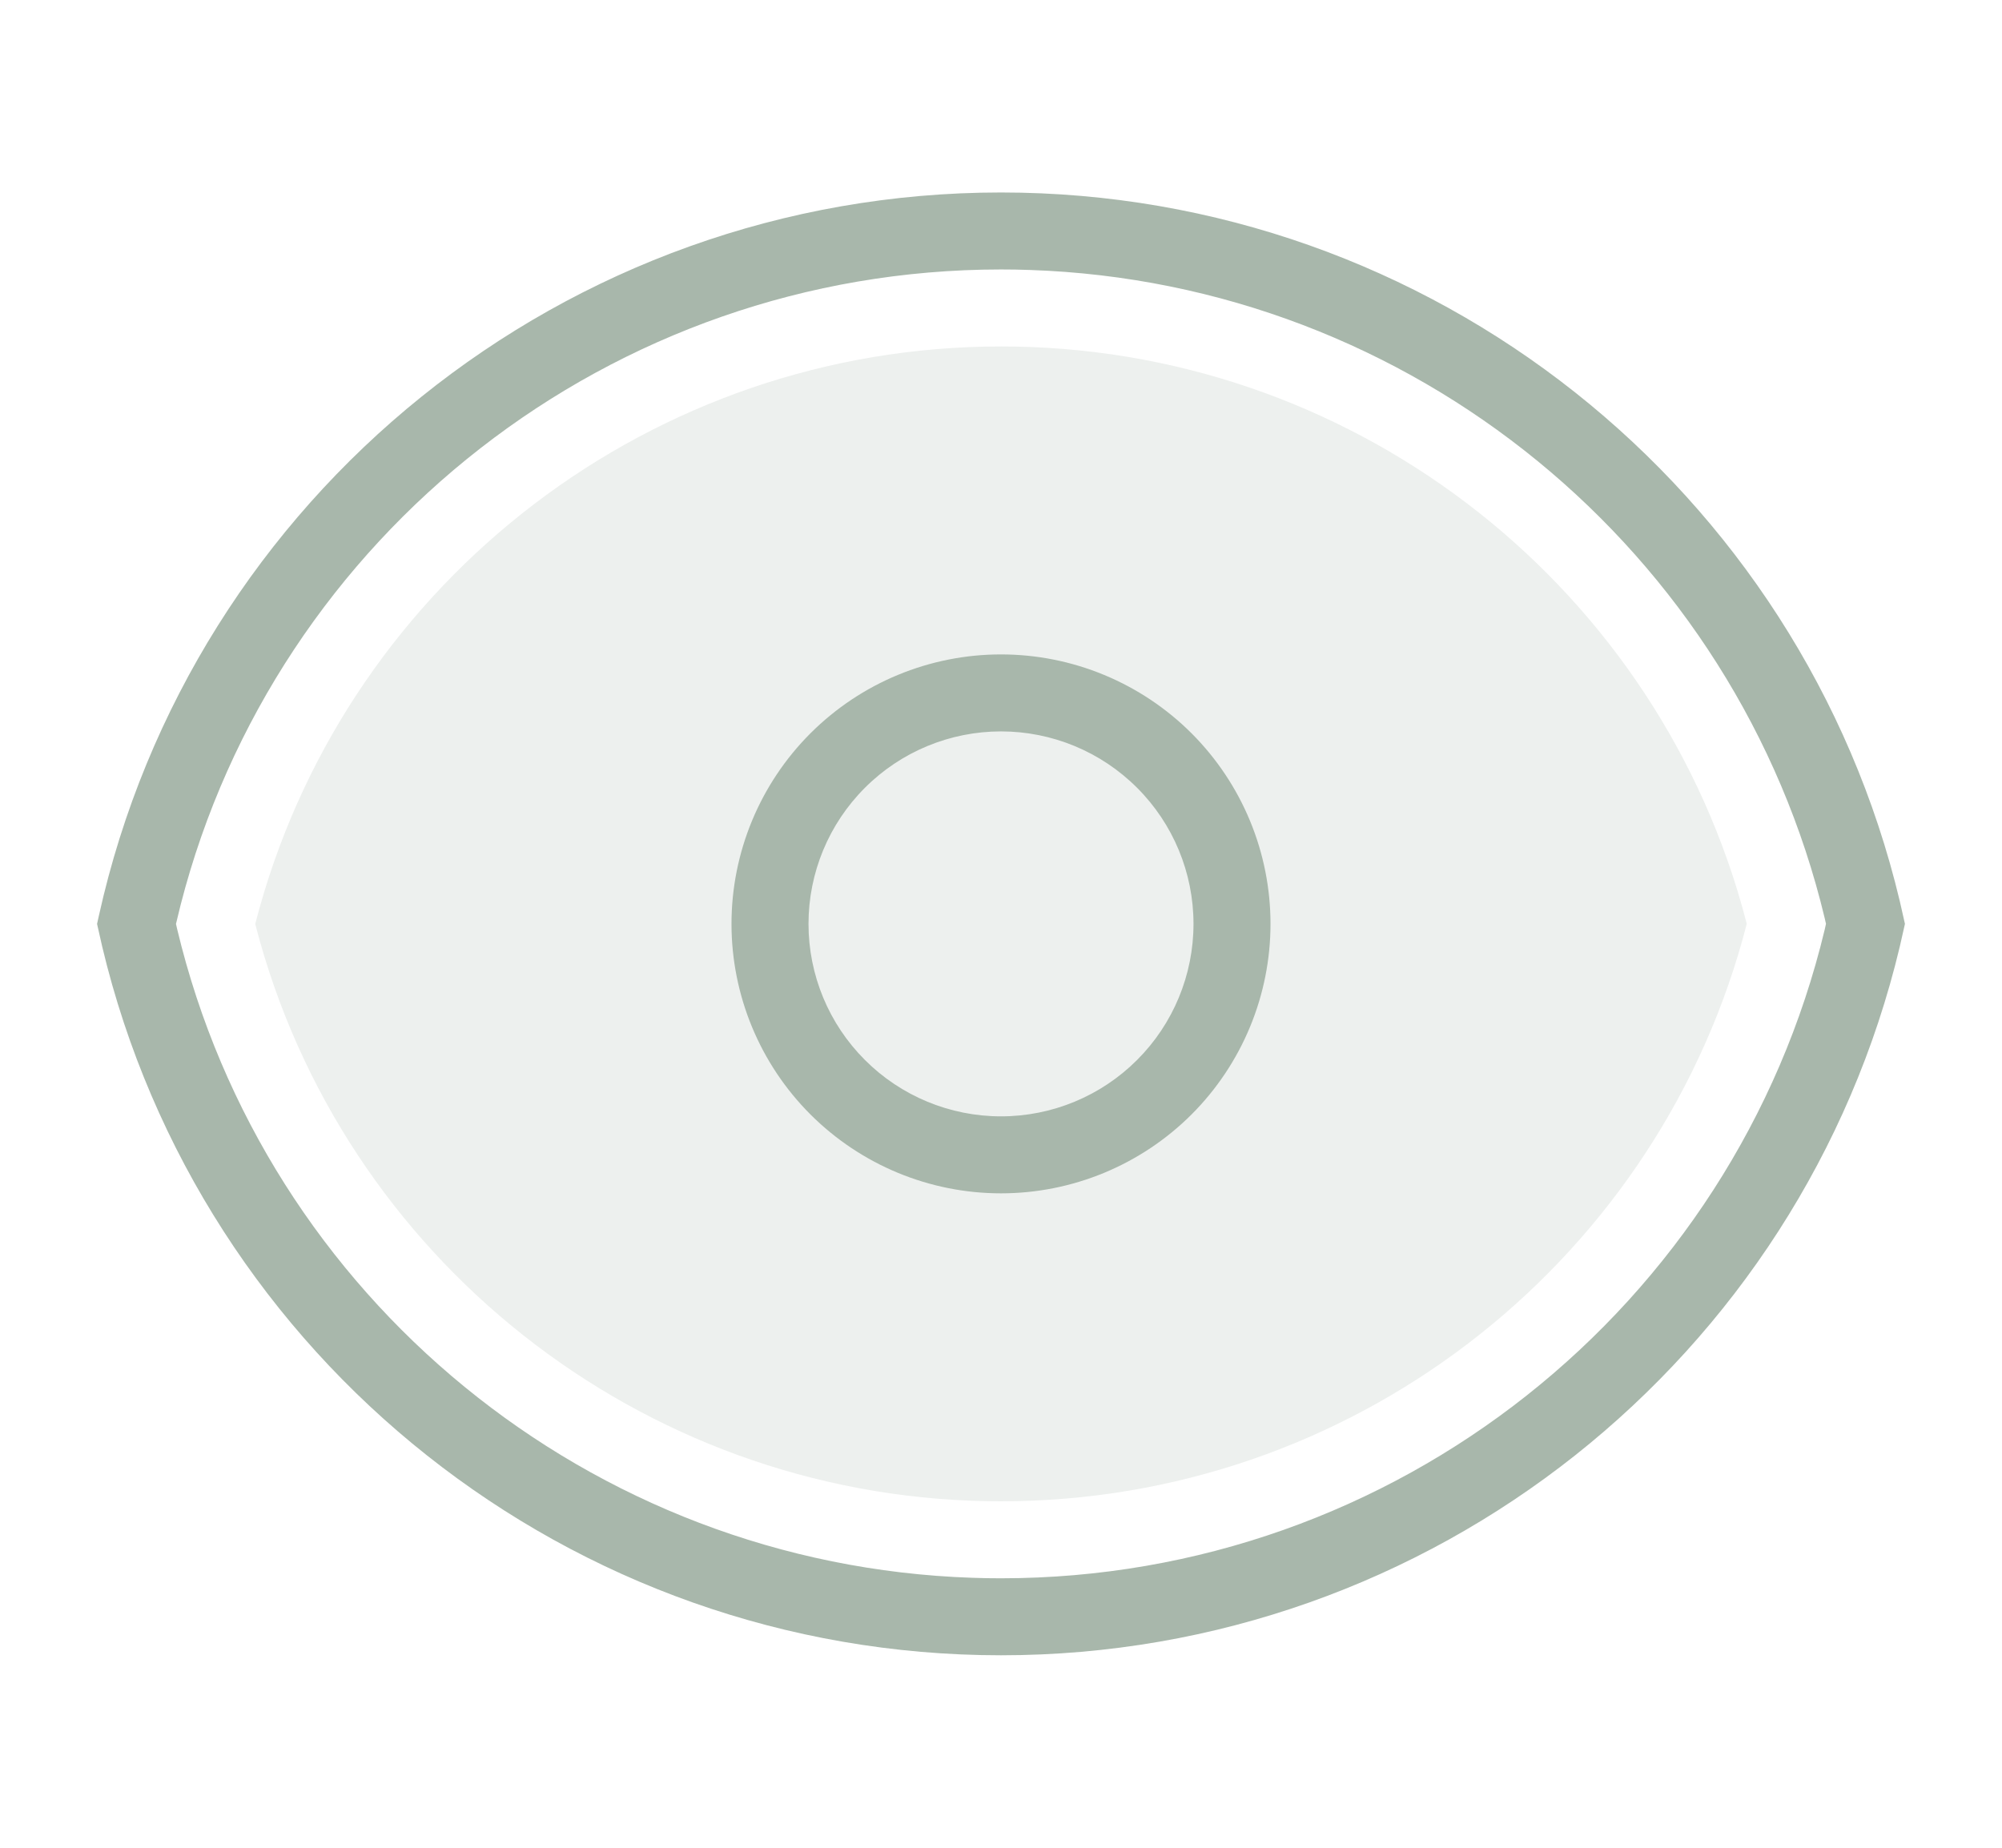 <svg width="52" height="48" viewBox="0 0 52 48" fill="none" xmlns="http://www.w3.org/2000/svg">
<path d="M26 9C16.946 9 9.125 15.065 6.74 23.591L6.63 24L6.643 24.054C8.878 32.65 16.611 38.834 25.633 38.997L26 39C35.053 39 42.875 32.936 45.26 24.41L45.37 23.999L45.357 23.947C43.123 15.35 35.389 9.167 26.367 9.003L26 9Z" fill="#A8B7AB" fill-opacity="0.2"/>
<path d="M26 5C37.18 5 46.794 12.705 49.346 23.413L49.479 24L49.346 24.587C46.794 35.295 37.181 43 26 43C14.82 43 5.206 35.295 2.654 24.588L2.521 24.001L2.569 23.785C4.985 12.884 14.69 5 26 5ZM26 7C15.88 7 7.16 13.887 4.691 23.509L4.571 24.001L4.603 24.141C6.891 33.705 15.331 40.654 25.253 40.987L25.63 40.997L26 41C36.243 41 45.052 33.944 47.397 24.139L47.428 23.999L47.397 23.861C45.109 14.295 36.669 7.346 26.747 7.013L26.37 7.003L26 7ZM26 17C26.919 17 27.829 17.181 28.679 17.533C29.528 17.885 30.3 18.4 30.95 19.05C31.6 19.7 32.115 20.472 32.467 21.321C32.819 22.171 33 23.081 33 24C33 24.919 32.819 25.829 32.467 26.679C32.115 27.528 31.6 28.3 30.95 28.95C30.3 29.6 29.528 30.115 28.679 30.467C27.829 30.819 26.919 31 26 31C24.143 31 22.363 30.262 21.05 28.95C19.738 27.637 19 25.857 19 24C19 22.143 19.738 20.363 21.05 19.05C22.363 17.738 24.143 17 26 17ZM26 19C24.674 19 23.402 19.527 22.465 20.465C21.527 21.402 21 22.674 21 24C21 25.326 21.527 26.598 22.465 27.535C23.402 28.473 24.674 29 26 29C27.326 29 28.598 28.473 29.535 27.535C30.473 26.598 31 25.326 31 24C31 22.674 30.473 21.402 29.535 20.465C28.598 19.527 27.326 19 26 19Z" fill="#A8B7AB"/>
</svg>
